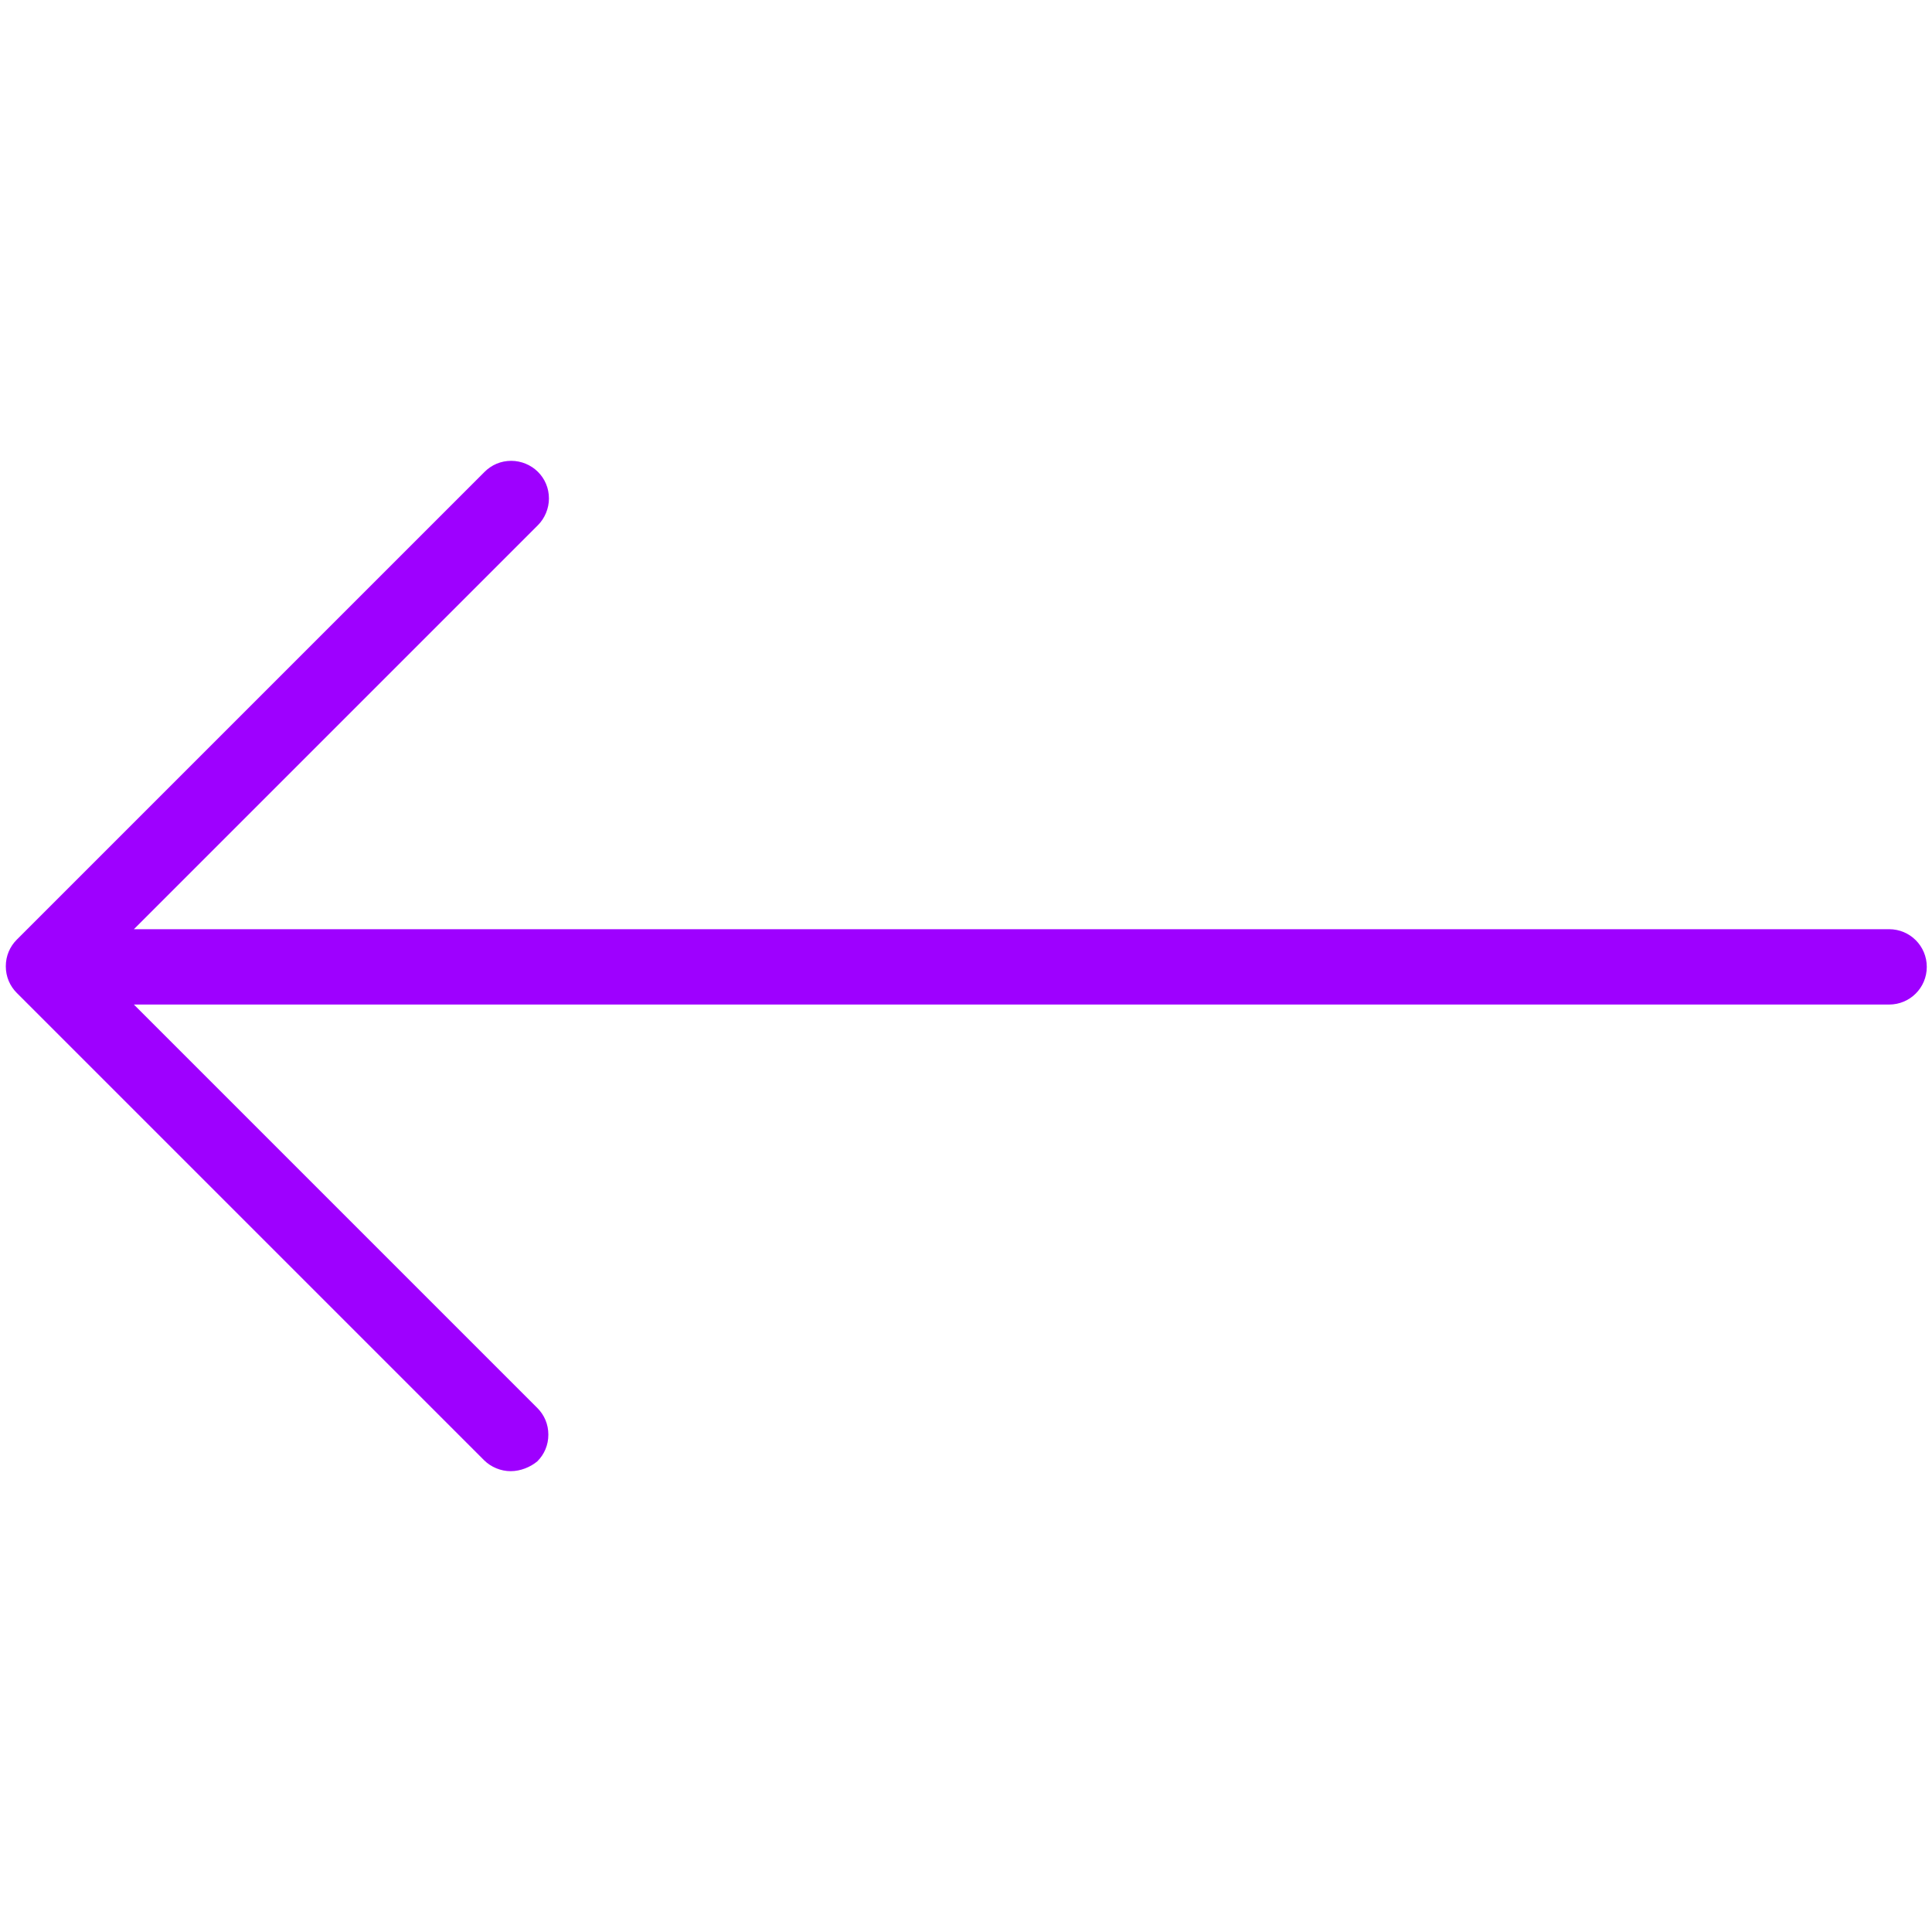 <?xml version="1.0" encoding="utf-8"?>
<!-- Generator: Adobe Illustrator 24.1.2, SVG Export Plug-In . SVG Version: 6.00 Build 0)  -->
<svg version="1.1" id="Warstwa_1" xmlns="http://www.w3.org/2000/svg" xmlns:xlink="http://www.w3.org/1999/xlink" x="0px" y="0px"
	 viewBox="0 0 333.3 333.3" style="enable-background:new 0 0 333.3 333.3;" xml:space="preserve">
<style type="text/css">
	.st0{fill:#9E00FF;}
</style>
<path class="st0" d="M88.1,253.8c-1.7,0-3.4-0.7-4.6-1.9L2.9,171.3c-1.2-1.2-1.9-2.8-1.9-4.6s0.7-3.4,1.9-4.6l80.7-80.7
	c1.2-1.2,2.8-1.9,4.6-1.9c1.7,0,3.4,0.7,4.6,1.9c1.2,1.2,1.9,2.8,1.9,4.6c0,1.7-0.7,3.4-1.9,4.6l-69.7,69.7h302.8
	c3.6,0,6.5,2.9,6.5,6.5s-2.9,6.5-6.5,6.5H23.1l69.6,69.6c1.2,1.2,1.9,2.8,1.9,4.6s-0.7,3.4-1.9,4.6
	C91.5,253.1,89.8,253.8,88.1,253.8z"/>
</svg>
